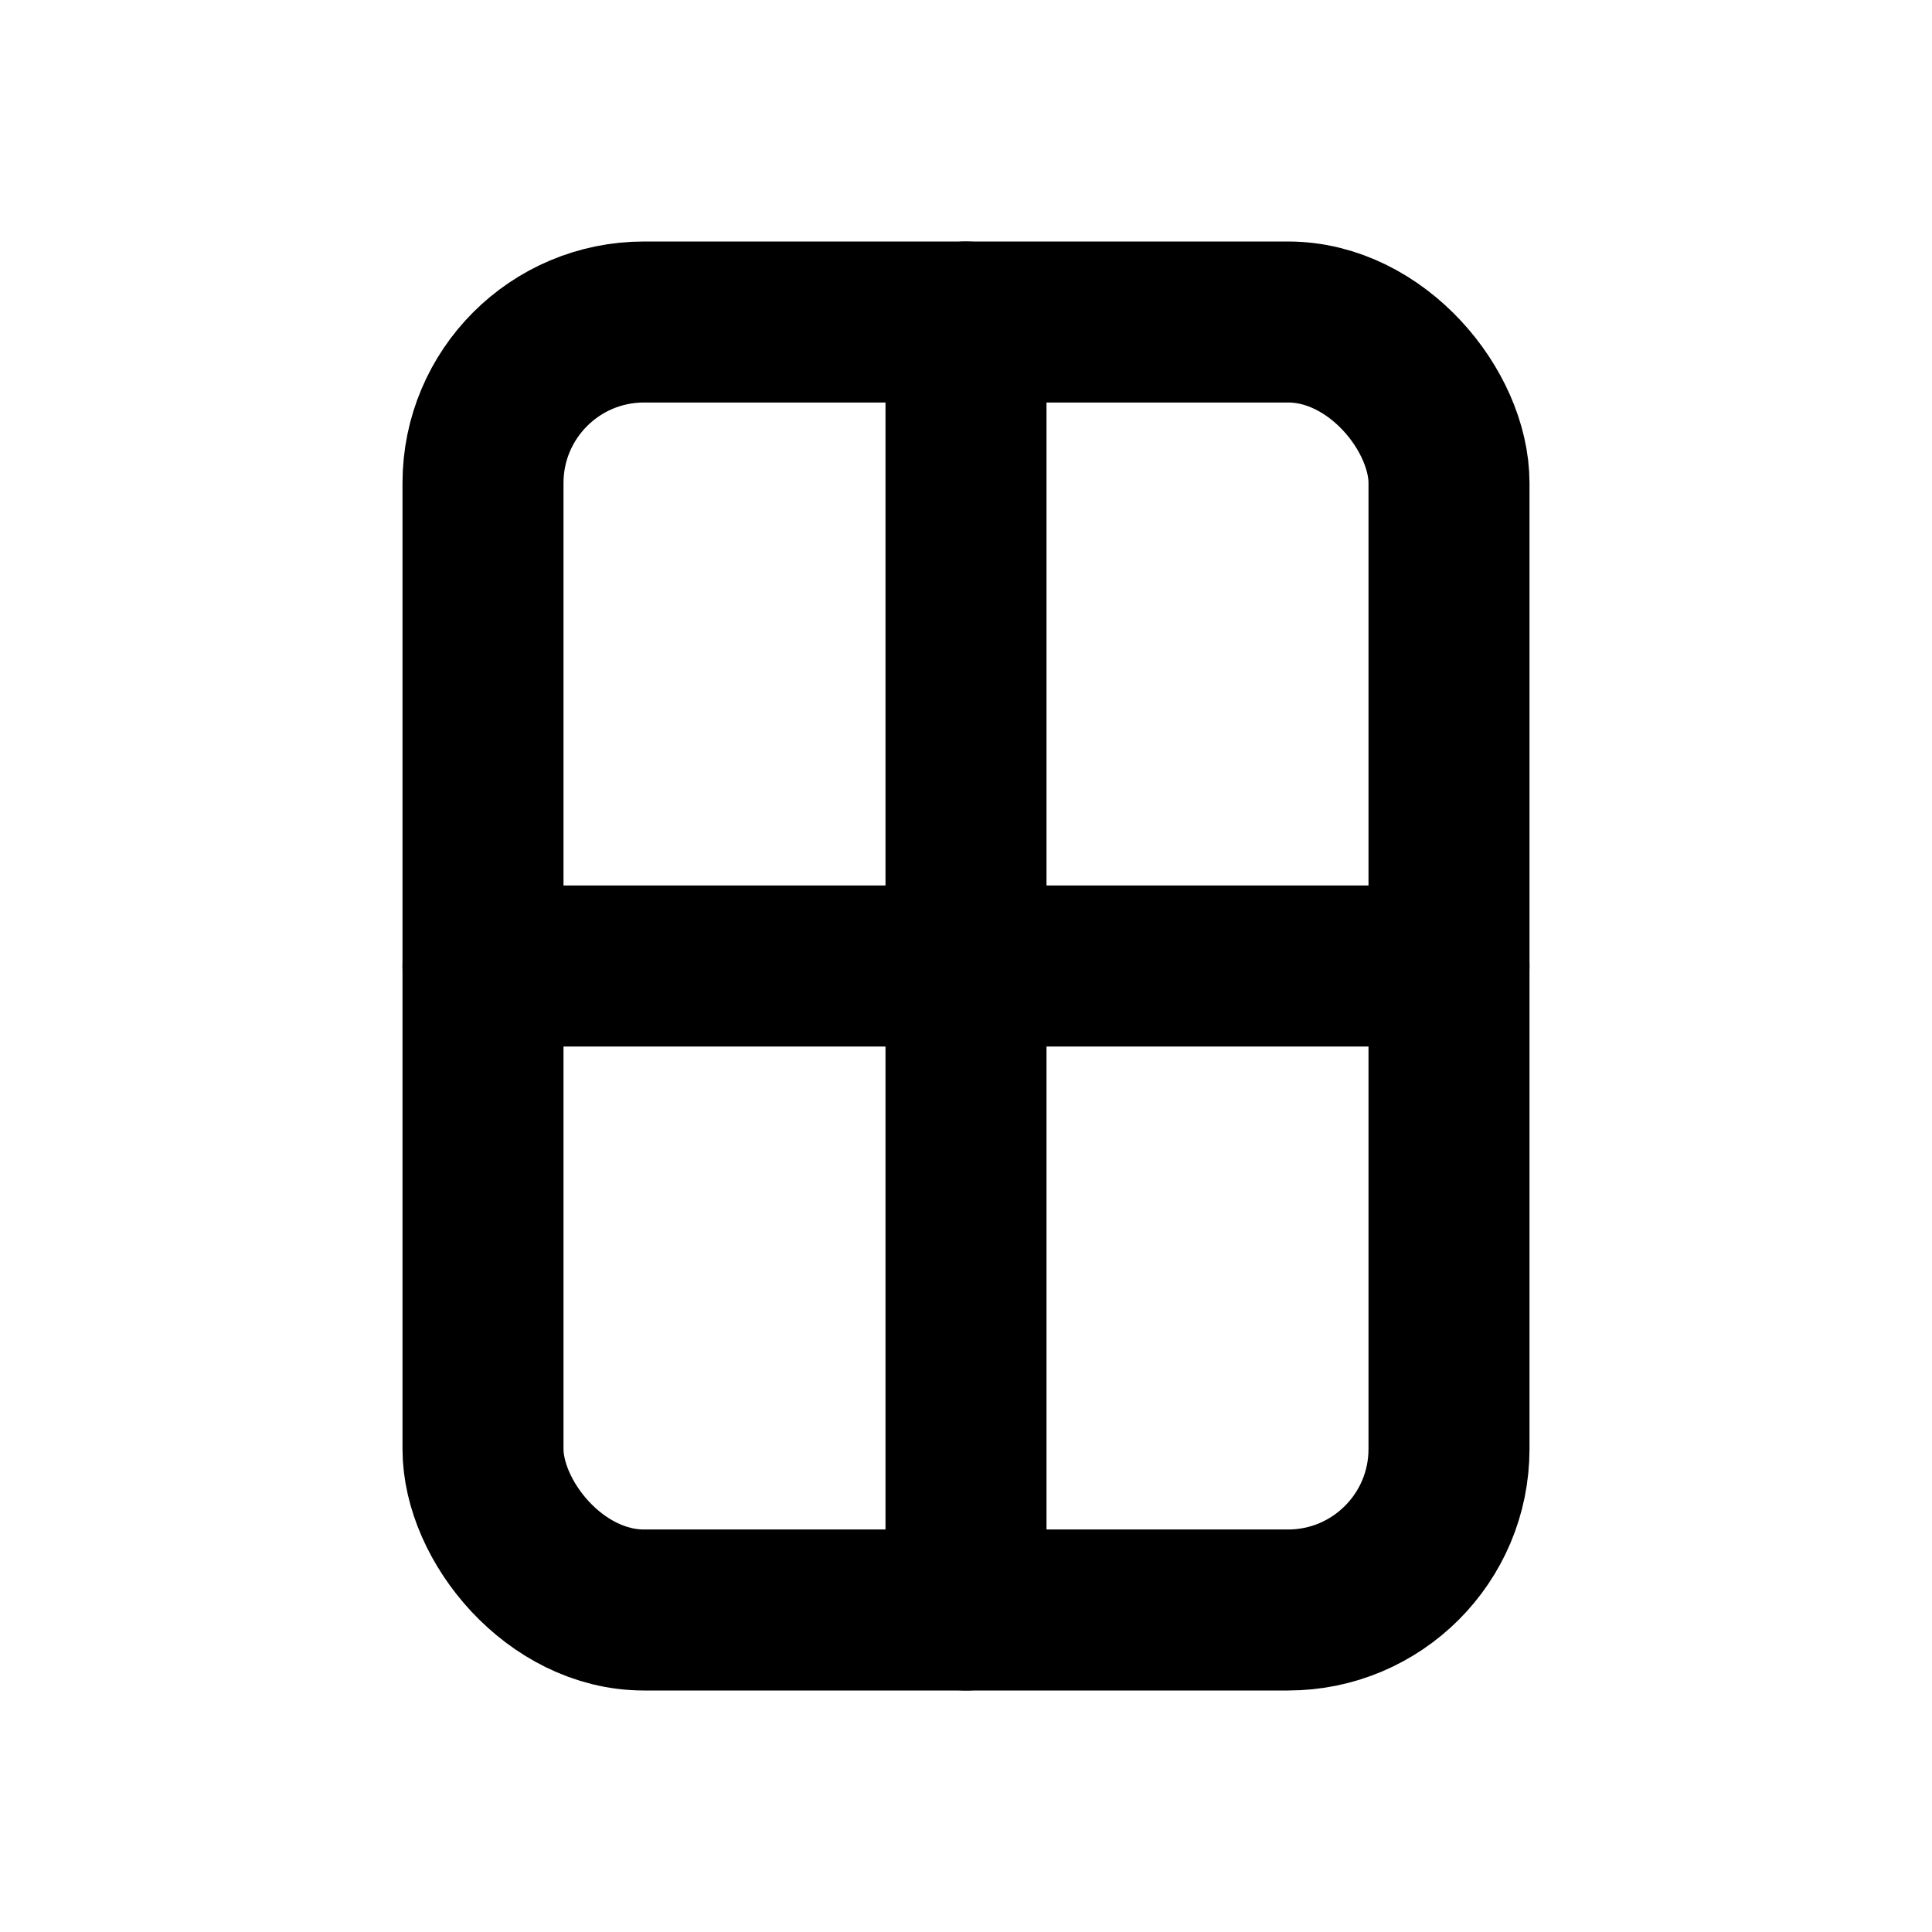 <svg xmlns="http://www.w3.org/2000/svg" viewBox="0 0 24 24" fill="none" stroke="currentColor" stroke-width="2" stroke-linecap="round" stroke-linejoin="round" class="feather feather-package"><rect x="6" y="4" width="12" height="16" rx="2" ry="2"></rect><line x1="12" y1="4" x2="12" y2="20"></line><line x1="6" y1="12" x2="18" y2="12"></line></svg>